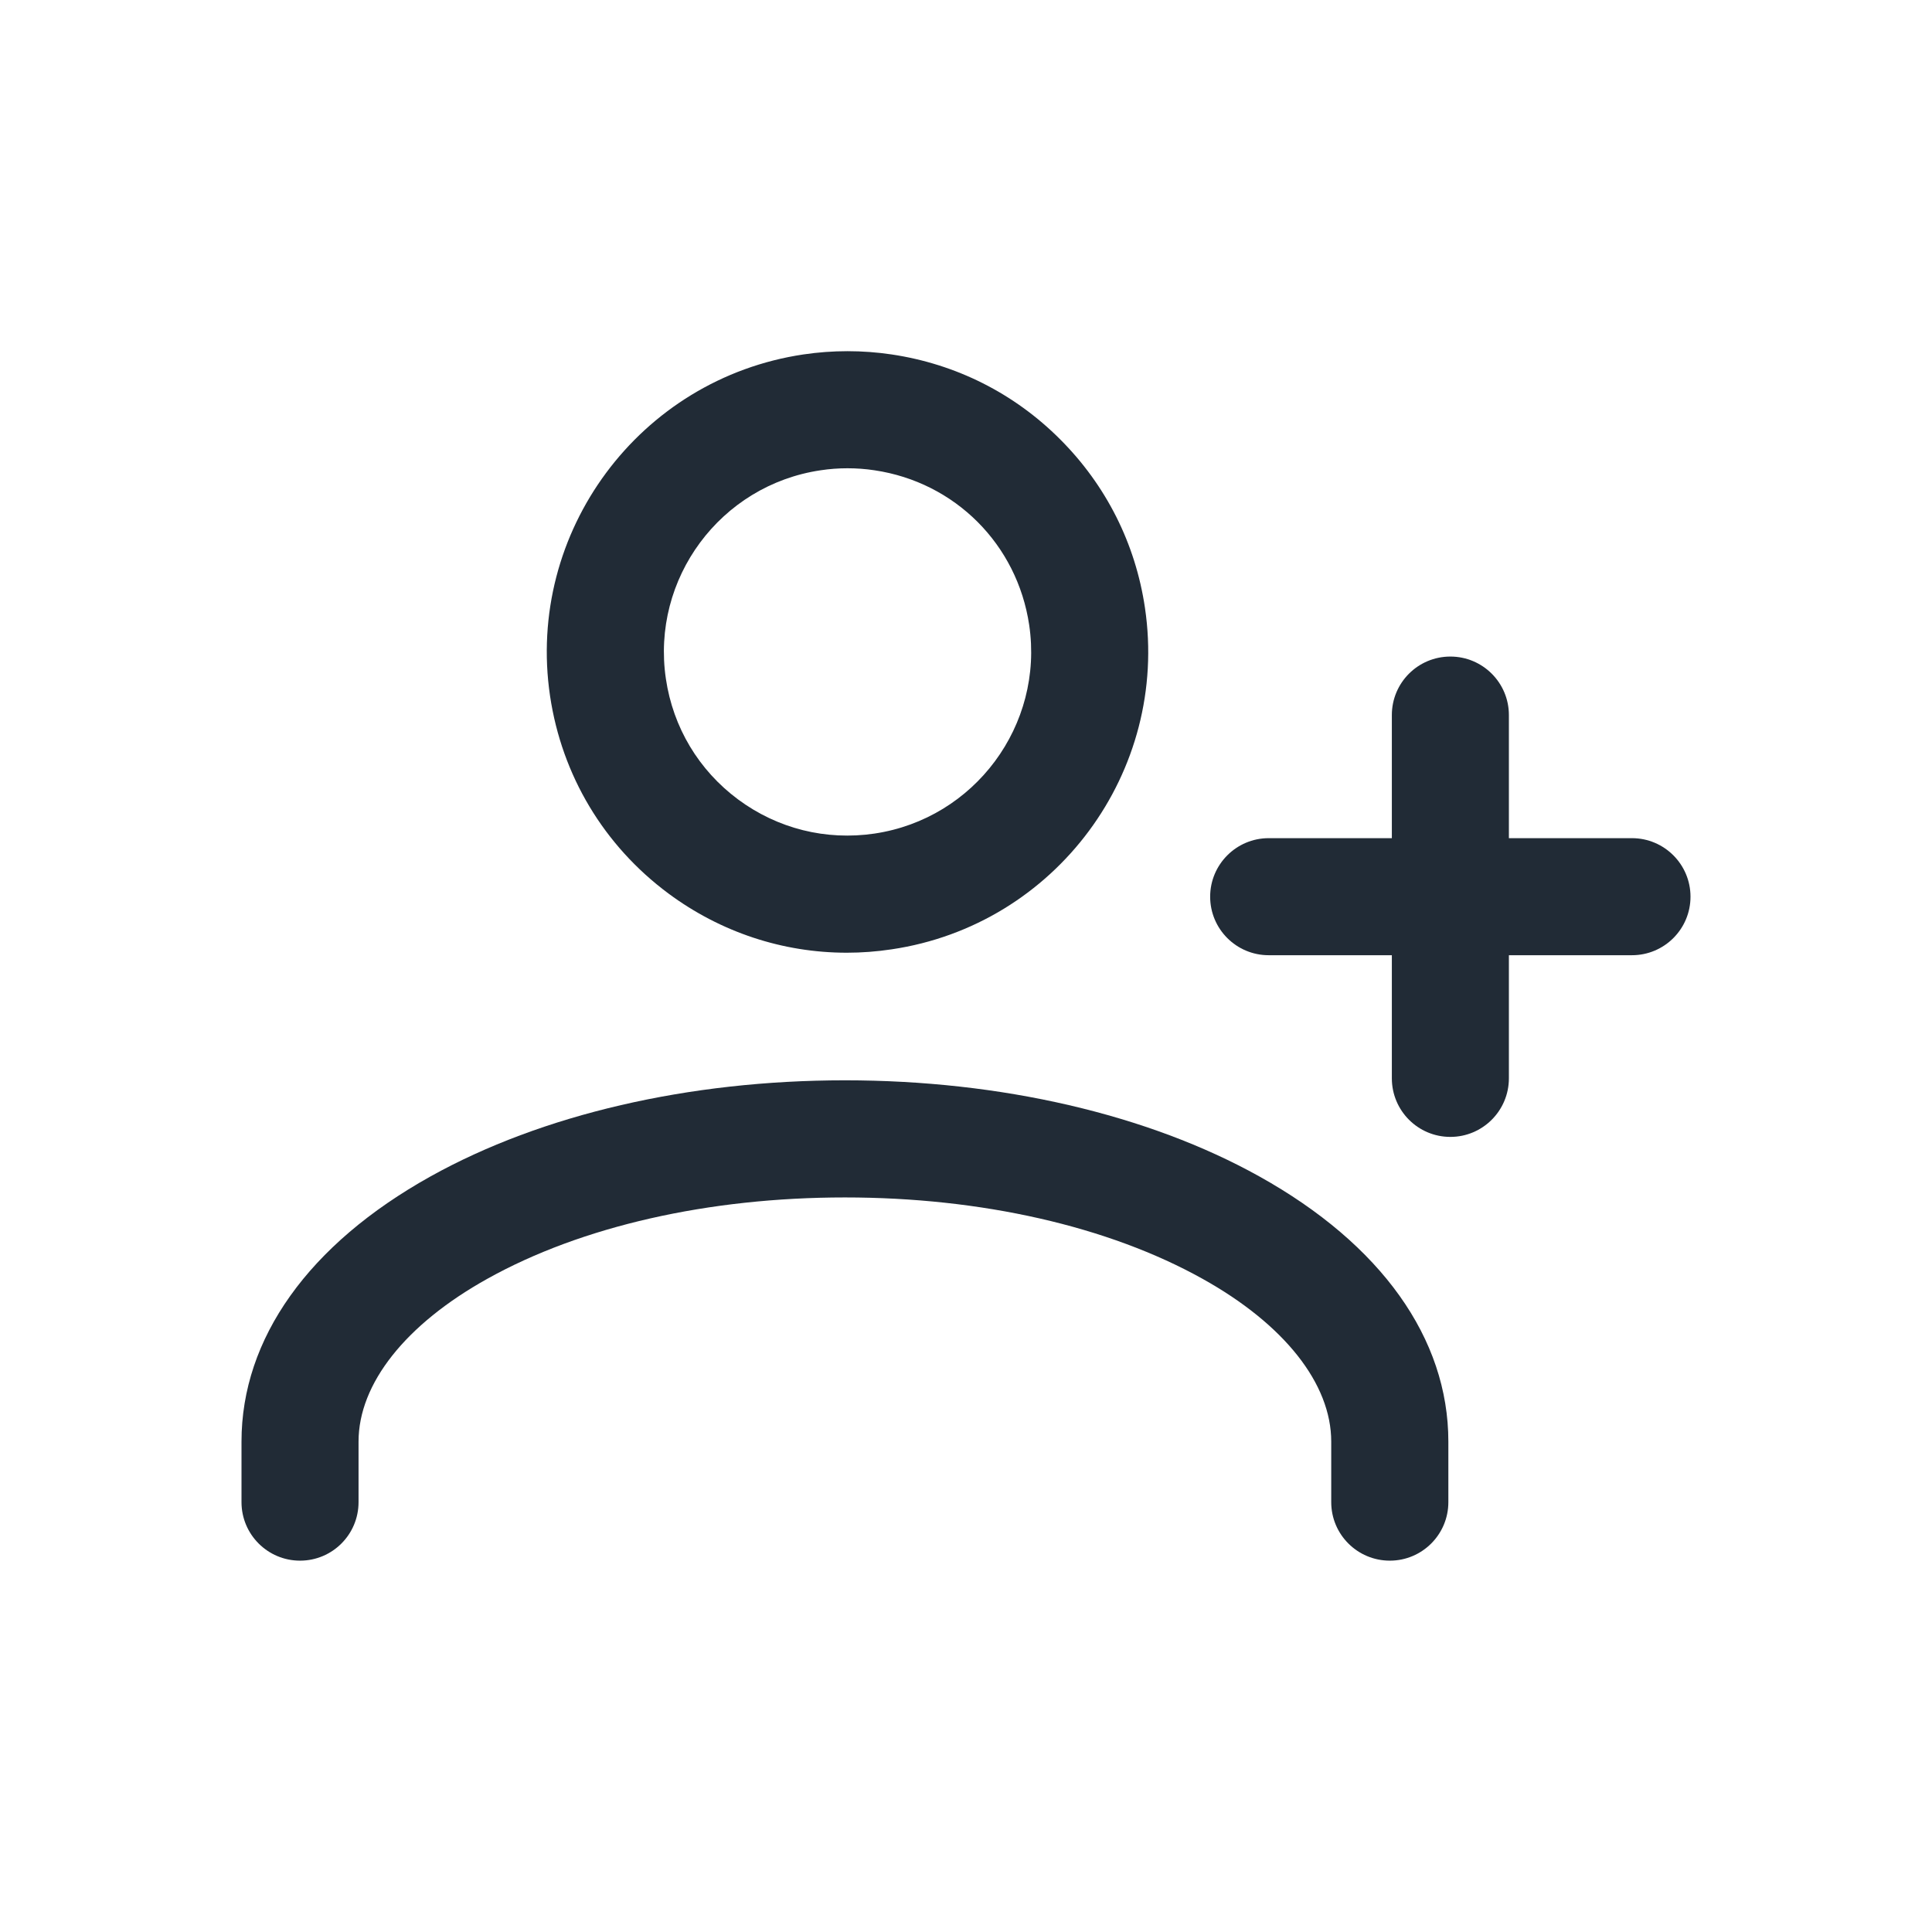 <svg width="24" height="24" viewBox="0 0 24 24" fill="none" xmlns="http://www.w3.org/2000/svg">
<path d="M15.644 14.614C14.262 13.844 12.434 13.42 10.496 13.42C8.558 13.42 6.73 13.844 5.348 14.614C3.834 15.457 3 16.627 3 17.908V18.66C3 19.062 3.326 19.387 3.727 19.387C4.129 19.387 4.454 19.062 4.454 18.66V17.908C4.454 17.189 5.038 16.451 6.055 15.885C7.224 15.233 8.802 14.875 10.496 14.875C12.19 14.875 13.767 15.233 14.937 15.885C15.954 16.451 16.537 17.189 16.537 17.908V18.66C16.537 19.062 16.863 19.387 17.265 19.387C17.666 19.387 17.992 19.062 17.992 18.66V17.908C17.992 16.627 17.158 15.457 15.644 14.614Z" fill="#212B36"/>
<path d="M14.223 7.55C14.105 6.752 13.74 6.028 13.169 5.457C12.599 4.886 11.875 4.522 11.076 4.403C10.713 4.349 10.344 4.349 9.98 4.403C7.943 4.706 6.531 6.609 6.833 8.646C6.98 9.633 7.502 10.504 8.303 11.099C8.953 11.581 9.725 11.835 10.52 11.835C10.705 11.835 10.89 11.821 11.076 11.793C13.114 11.491 14.525 9.588 14.223 7.55ZM10.863 10.355C10.26 10.444 9.659 10.294 9.169 9.931C8.68 9.568 8.361 9.036 8.272 8.433C8.087 7.189 8.949 6.026 10.194 5.842C10.305 5.825 10.416 5.817 10.528 5.817C10.64 5.817 10.752 5.825 10.863 5.842C11.864 5.99 12.636 6.763 12.785 7.764C12.969 9.008 12.107 10.17 10.863 10.355Z" fill="#212B36"/>
<path d="M18.017 8.156C17.615 8.156 17.29 8.481 17.29 8.883V13.395C17.29 13.797 17.615 14.123 18.017 14.123C18.418 14.123 18.744 13.797 18.744 13.395V8.883C18.744 8.481 18.418 8.156 18.017 8.156Z" fill="#212B36"/>
<path d="M20.273 10.412H15.76C15.359 10.412 15.033 10.738 15.033 11.139C15.033 11.541 15.359 11.866 15.76 11.866H20.273C20.674 11.866 21 11.541 21 11.139C21 10.738 20.674 10.412 20.273 10.412Z" fill="#212B36"/>
</svg>
